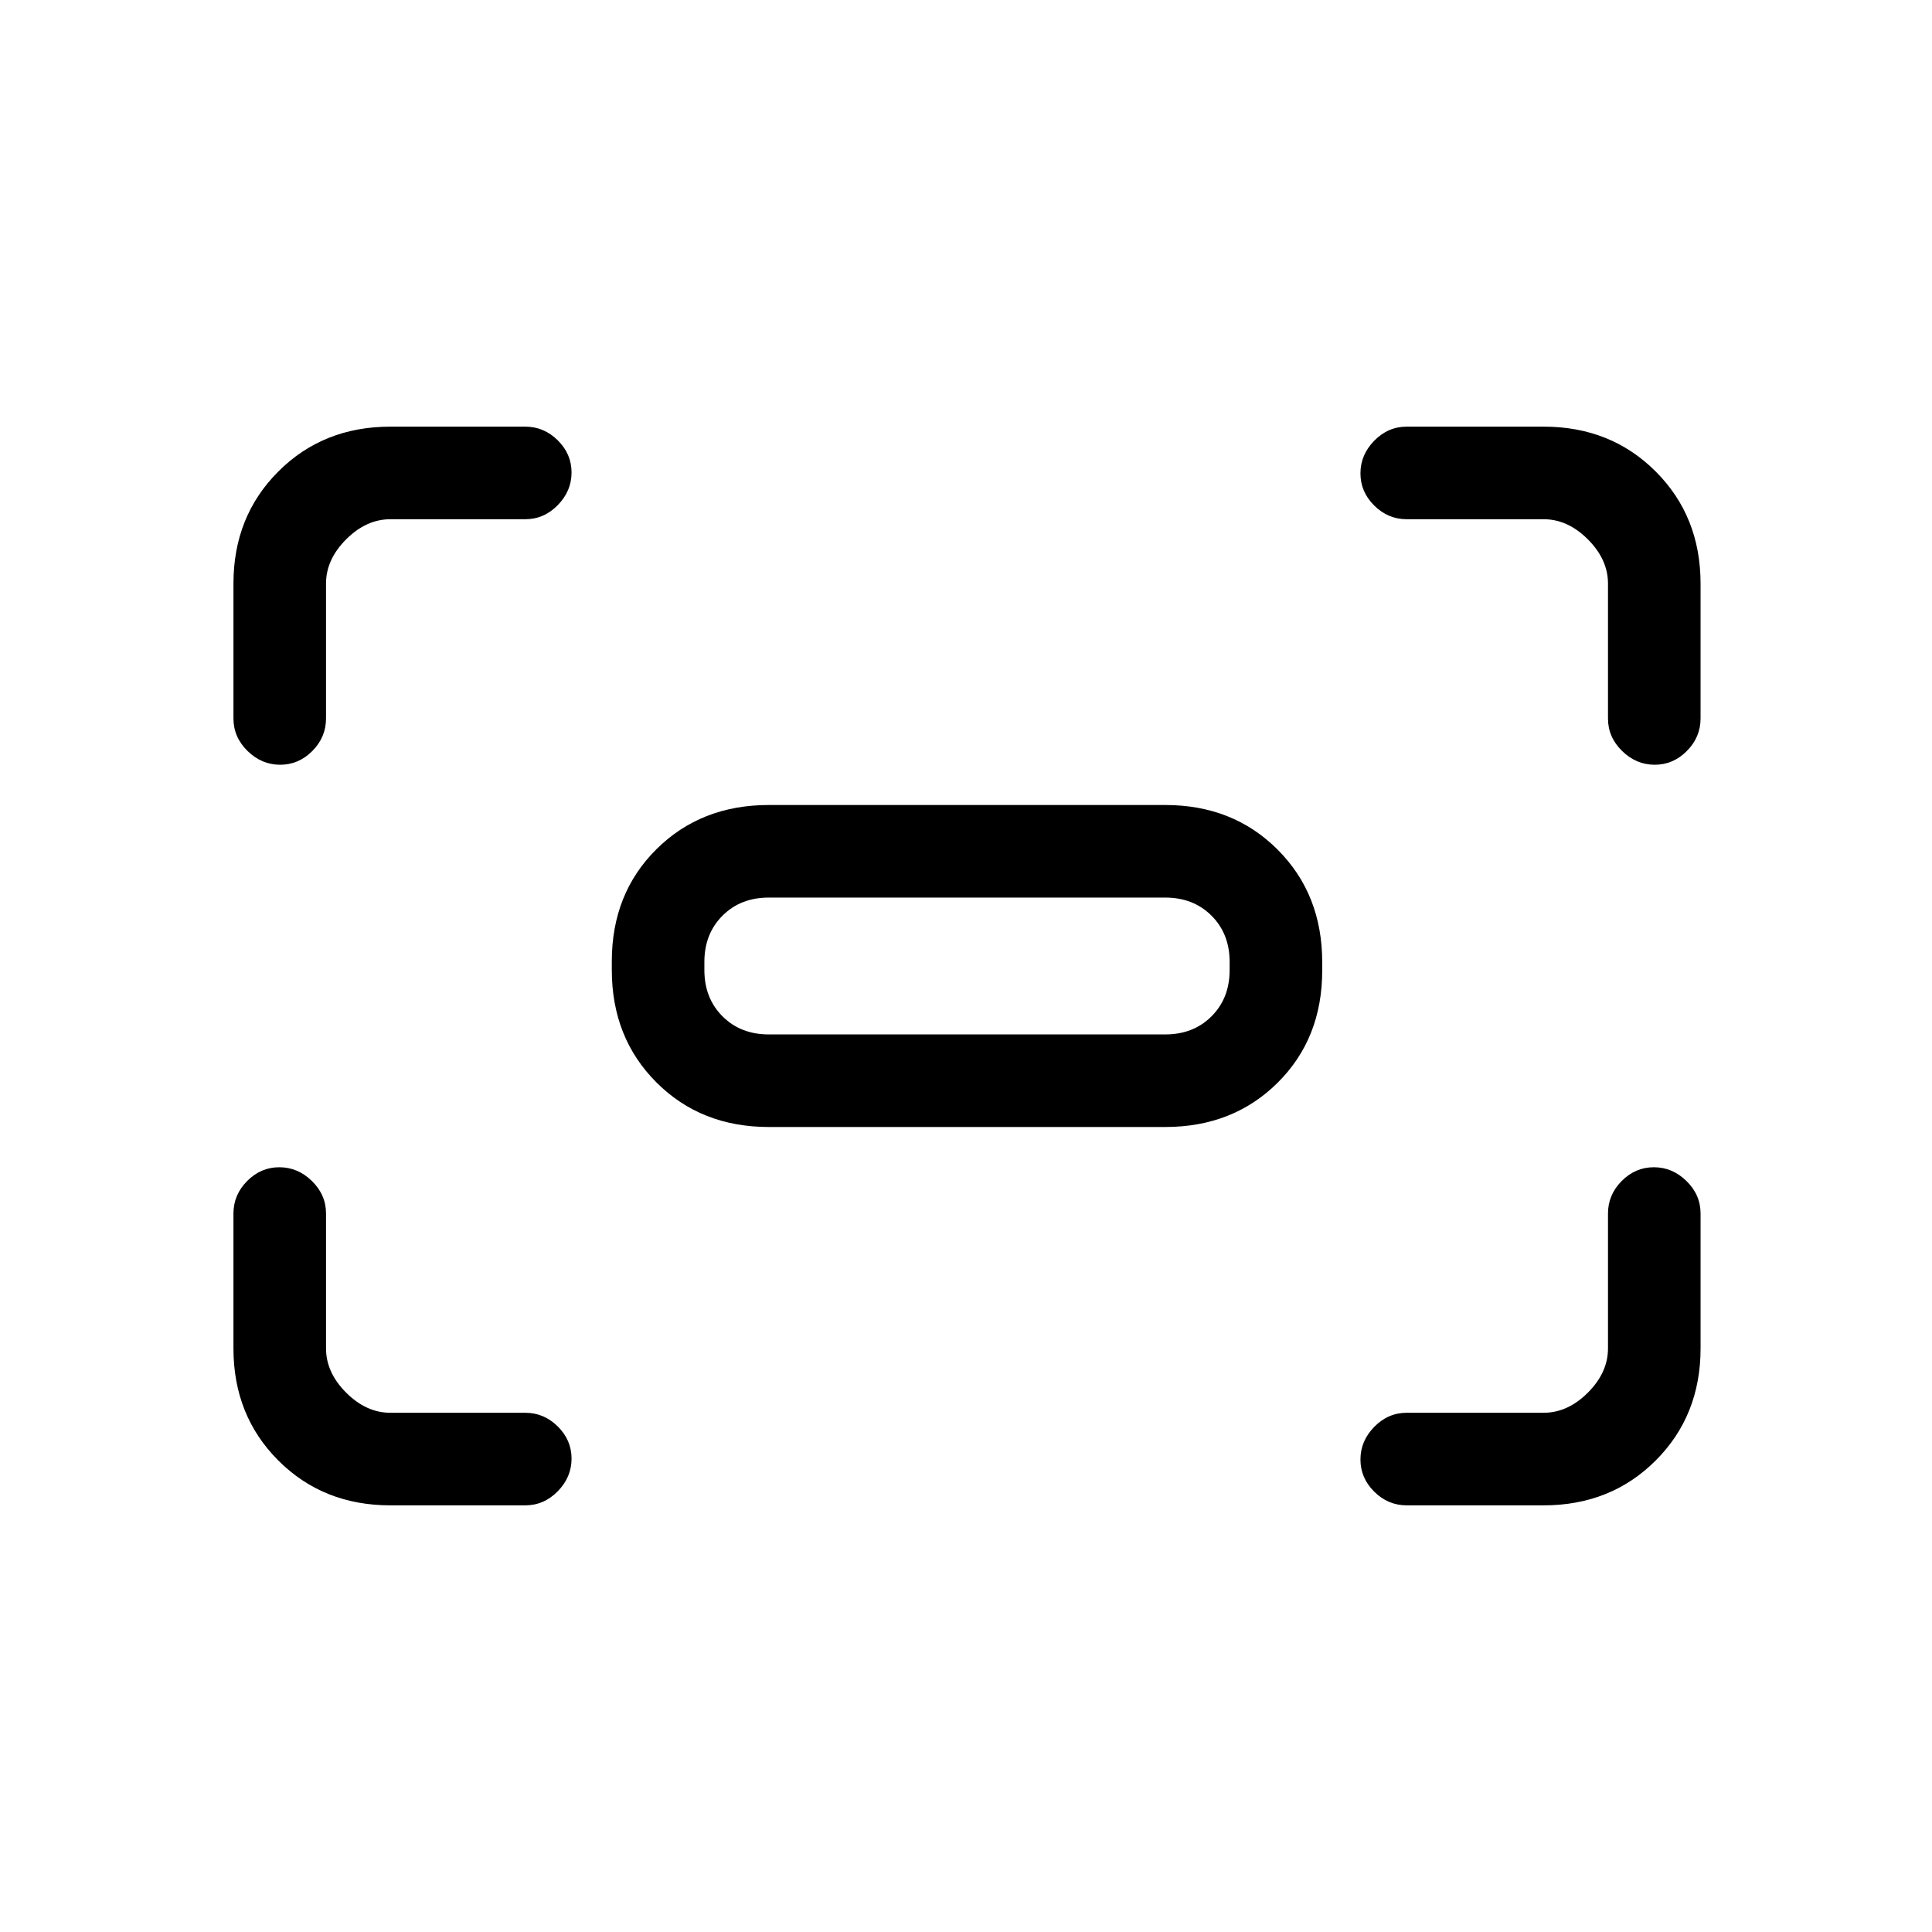<svg xmlns="http://www.w3.org/2000/svg" height="20" viewBox="0 -960 960 960" width="20"><path d="M799-603v-67q0-12-10-22t-22-10h-68q-9.3 0-16.15-6.79-6.85-6.79-6.85-16t6.85-16.21q6.85-7 16.15-7h68q33.42 0 55.71 22.29T845-670v67q0 9.3-6.79 16.15-6.79 6.85-16 6.85T806-586.85q-7-6.85-7-16.15Zm-683 0v-67q0-33.42 22.29-55.71Q160.57-748 194-748h67q9.3 0 16.15 6.79 6.85 6.79 6.85 16T277.15-709q-6.85 7-16.15 7h-67q-12 0-22 10t-10 22v67q0 9.3-6.79 16.15-6.79 6.85-16 6.85T123-586.85q-7-6.85-7-16.15Zm651 391h-68q-9.3 0-16.15-6.79-6.85-6.79-6.85-16t6.85-16.21q6.85-7 16.15-7h68q12 0 22-10t10-22v-67q0-9.3 6.79-16.15 6.79-6.85 16-6.85t16.21 6.85q7 6.85 7 16.15v67q0 33.42-22.29 55.71T767-212Zm-573 0q-33.43 0-55.71-22.29Q116-256.58 116-290v-67q0-9.3 6.79-16.15 6.79-6.85 16-6.85t16.21 6.85q7 6.85 7 16.15v67q0 12 10 22t22 10h67q9.3 0 16.15 6.79 6.85 6.79 6.85 16T277.15-219q-6.85 7-16.15 7h-67Zm110-266.09v-4.17Q304-516 326.15-538T382-560h197q33.7 0 55.85 22.18Q657-515.65 657-481.91v4.17Q657-444 634.85-422T579-400H382q-33.7 0-55.85-22.18Q304-444.35 304-478.09ZM382-446h197q14 0 23-9t9-23v-4q0-14-9-23t-23-9H382q-14 0-23 9t-9 23v4q0 14 9 23t23 9Zm-32 0v-68 68Z"/></svg>